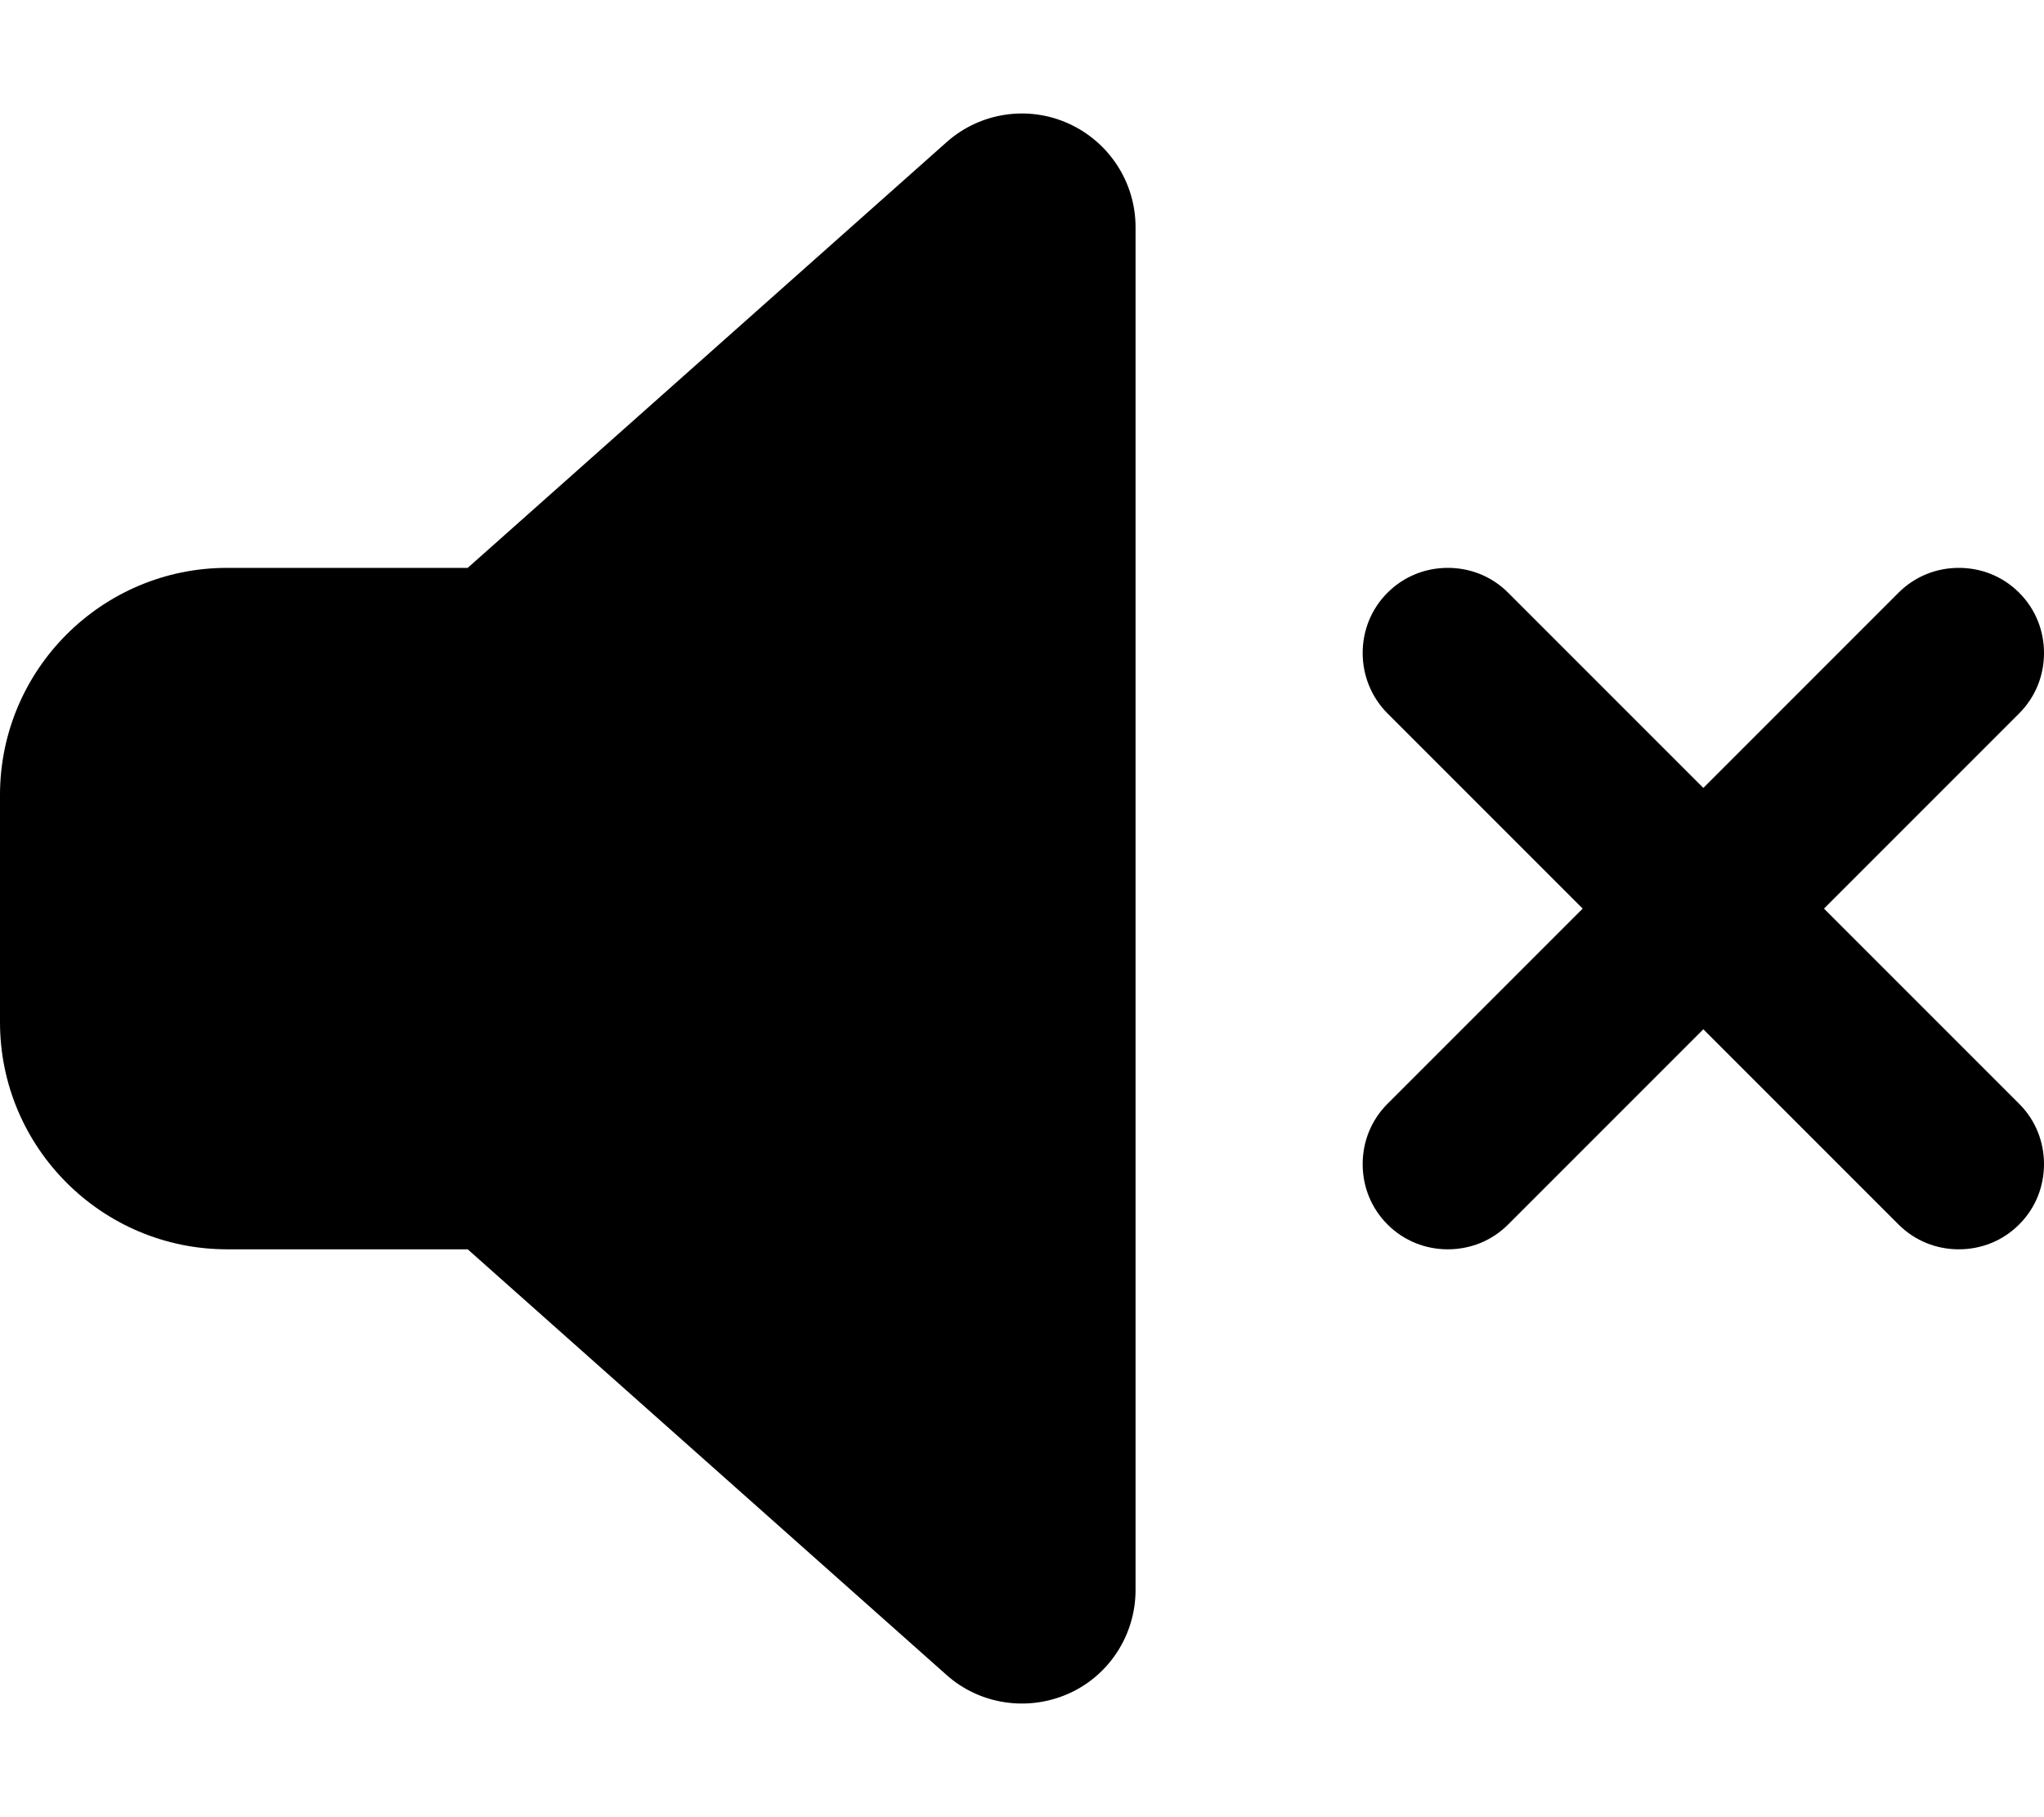 <svg xmlns="http://www.w3.org/2000/svg" viewBox="0 0 576 512"><path class="pr-icon-duotone-secondary" d="M384 184c0 6.1 2.3 12.3 7 17l55 55-55 55c-4.7 4.7-7 10.8-7 17s2.3 12.3 7 17s10.8 7 17 7s12.3-2.3 17-7l55-55 55 55c4.7 4.7 10.8 7 17 7s12.3-2.3 17-7s7-10.8 7-17s-2.3-12.3-7-17l-55-55 55-55c4.7-4.7 7-10.8 7-17s-2.3-12.3-7-17s-10.8-7-17-7s-12.3 2.3-17 7l-55 55-55-55c-4.7-4.7-10.8-7-17-7s-12.3 2.3-17 7s-7 10.8-7 17z"/><path class="pr-icon-duotone-primary" d="M320 64c0-12.6-7.4-24-18.9-29.2s-25-3.1-34.4 5.3L131.8 160 64 160c-35.3 0-64 28.7-64 64l0 64c0 35.3 28.7 64 64 64l67.8 0L266.7 471.9c9.4 8.4 22.9 10.4 34.4 5.3S320 460.6 320 448l0-384z"/></svg>